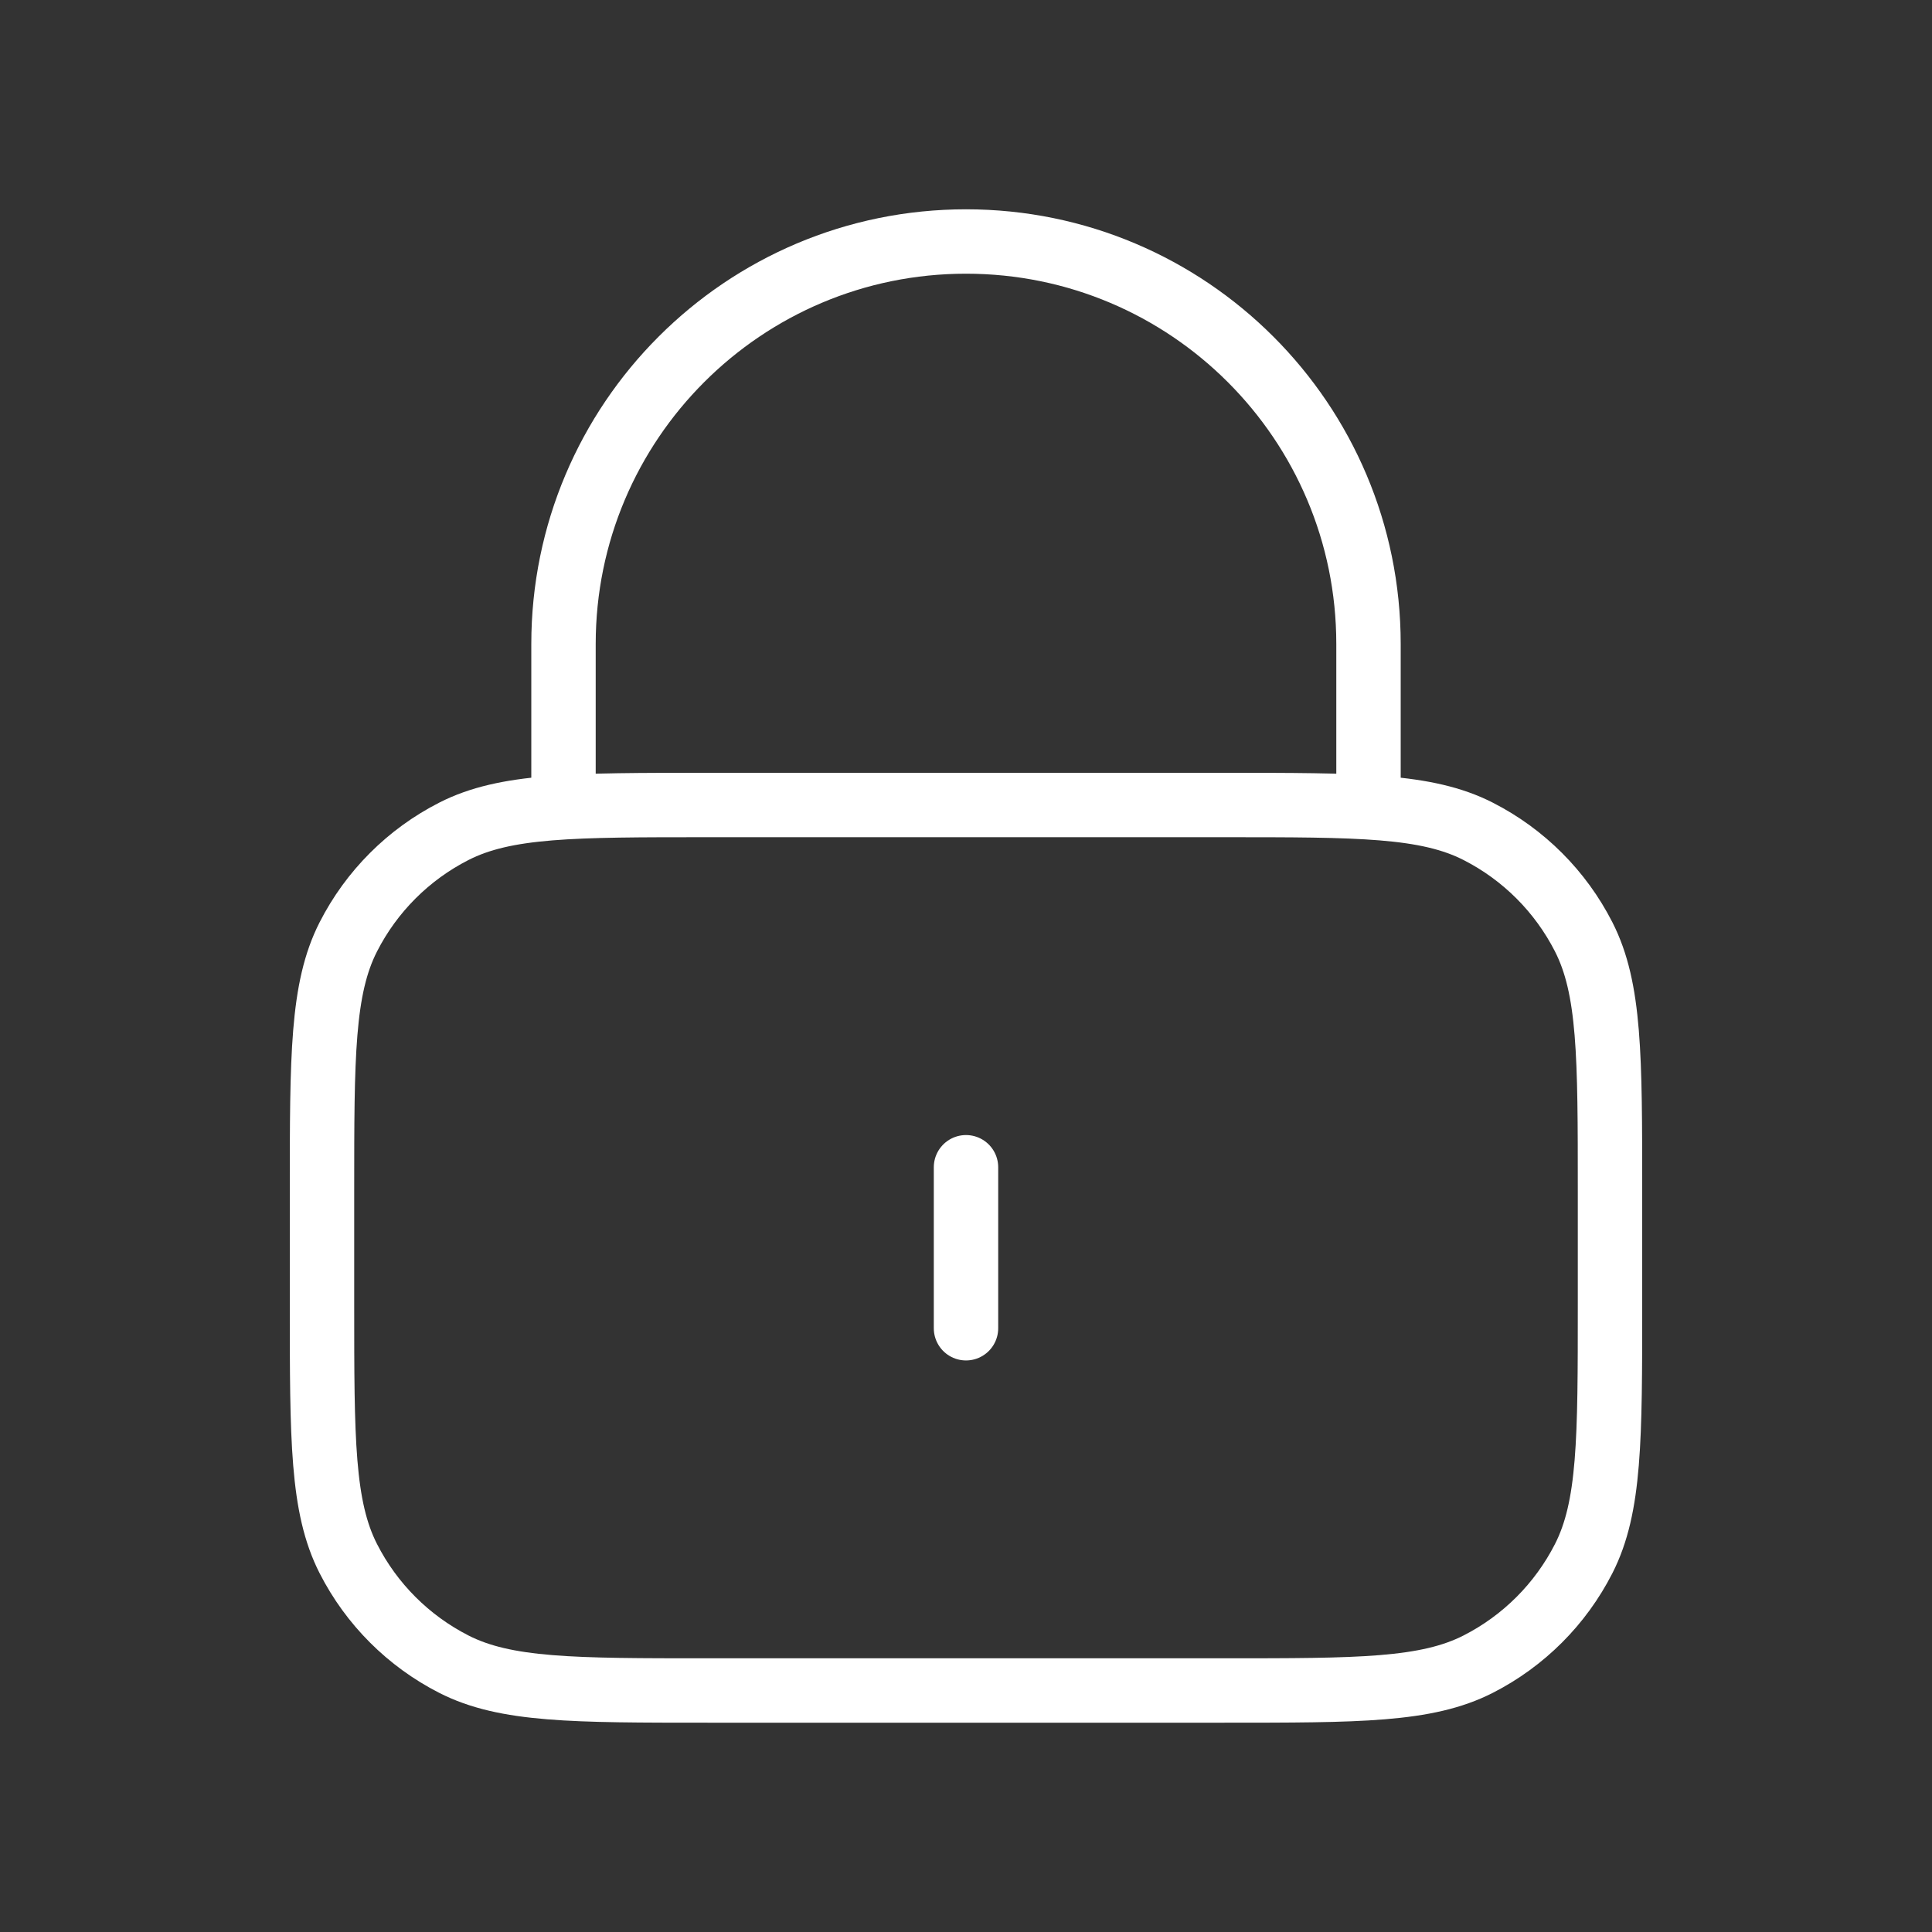 <svg width="90" height="90" viewBox="0 0 90 90" fill="none" xmlns="http://www.w3.org/2000/svg">
<rect x="0" y="0" width="90" height="90" fill="#333333" stroke="none"/>
<path d="M63.75 37.5V30C63.75 19.645 55.355 11.25 45 11.25C34.645 11.25 26.25 19.645 26.25 30V37.5M45 54.375V61.875M33 78.75H57C63.301 78.75 66.451 78.75 68.857 77.524C70.974 76.445 72.695 74.724 73.774 72.607C75 70.201 75 67.051 75 60.75V55.5C75 49.199 75 46.049 73.774 43.643C72.695 41.526 70.974 39.805 68.857 38.726C66.451 37.5 63.301 37.5 57 37.5H33C26.699 37.5 23.549 37.5 21.143 38.726C19.026 39.805 17.305 41.526 16.226 43.643C15 46.049 15 49.199 15 55.5V60.75C15 67.051 15 70.201 16.226 72.607C17.305 74.724 19.026 76.445 21.143 77.524C23.549 78.75 26.699 78.75 33 78.75Z" stroke="white" stroke-width="3" stroke-linecap="round" stroke-linejoin="round"/>
</svg>
